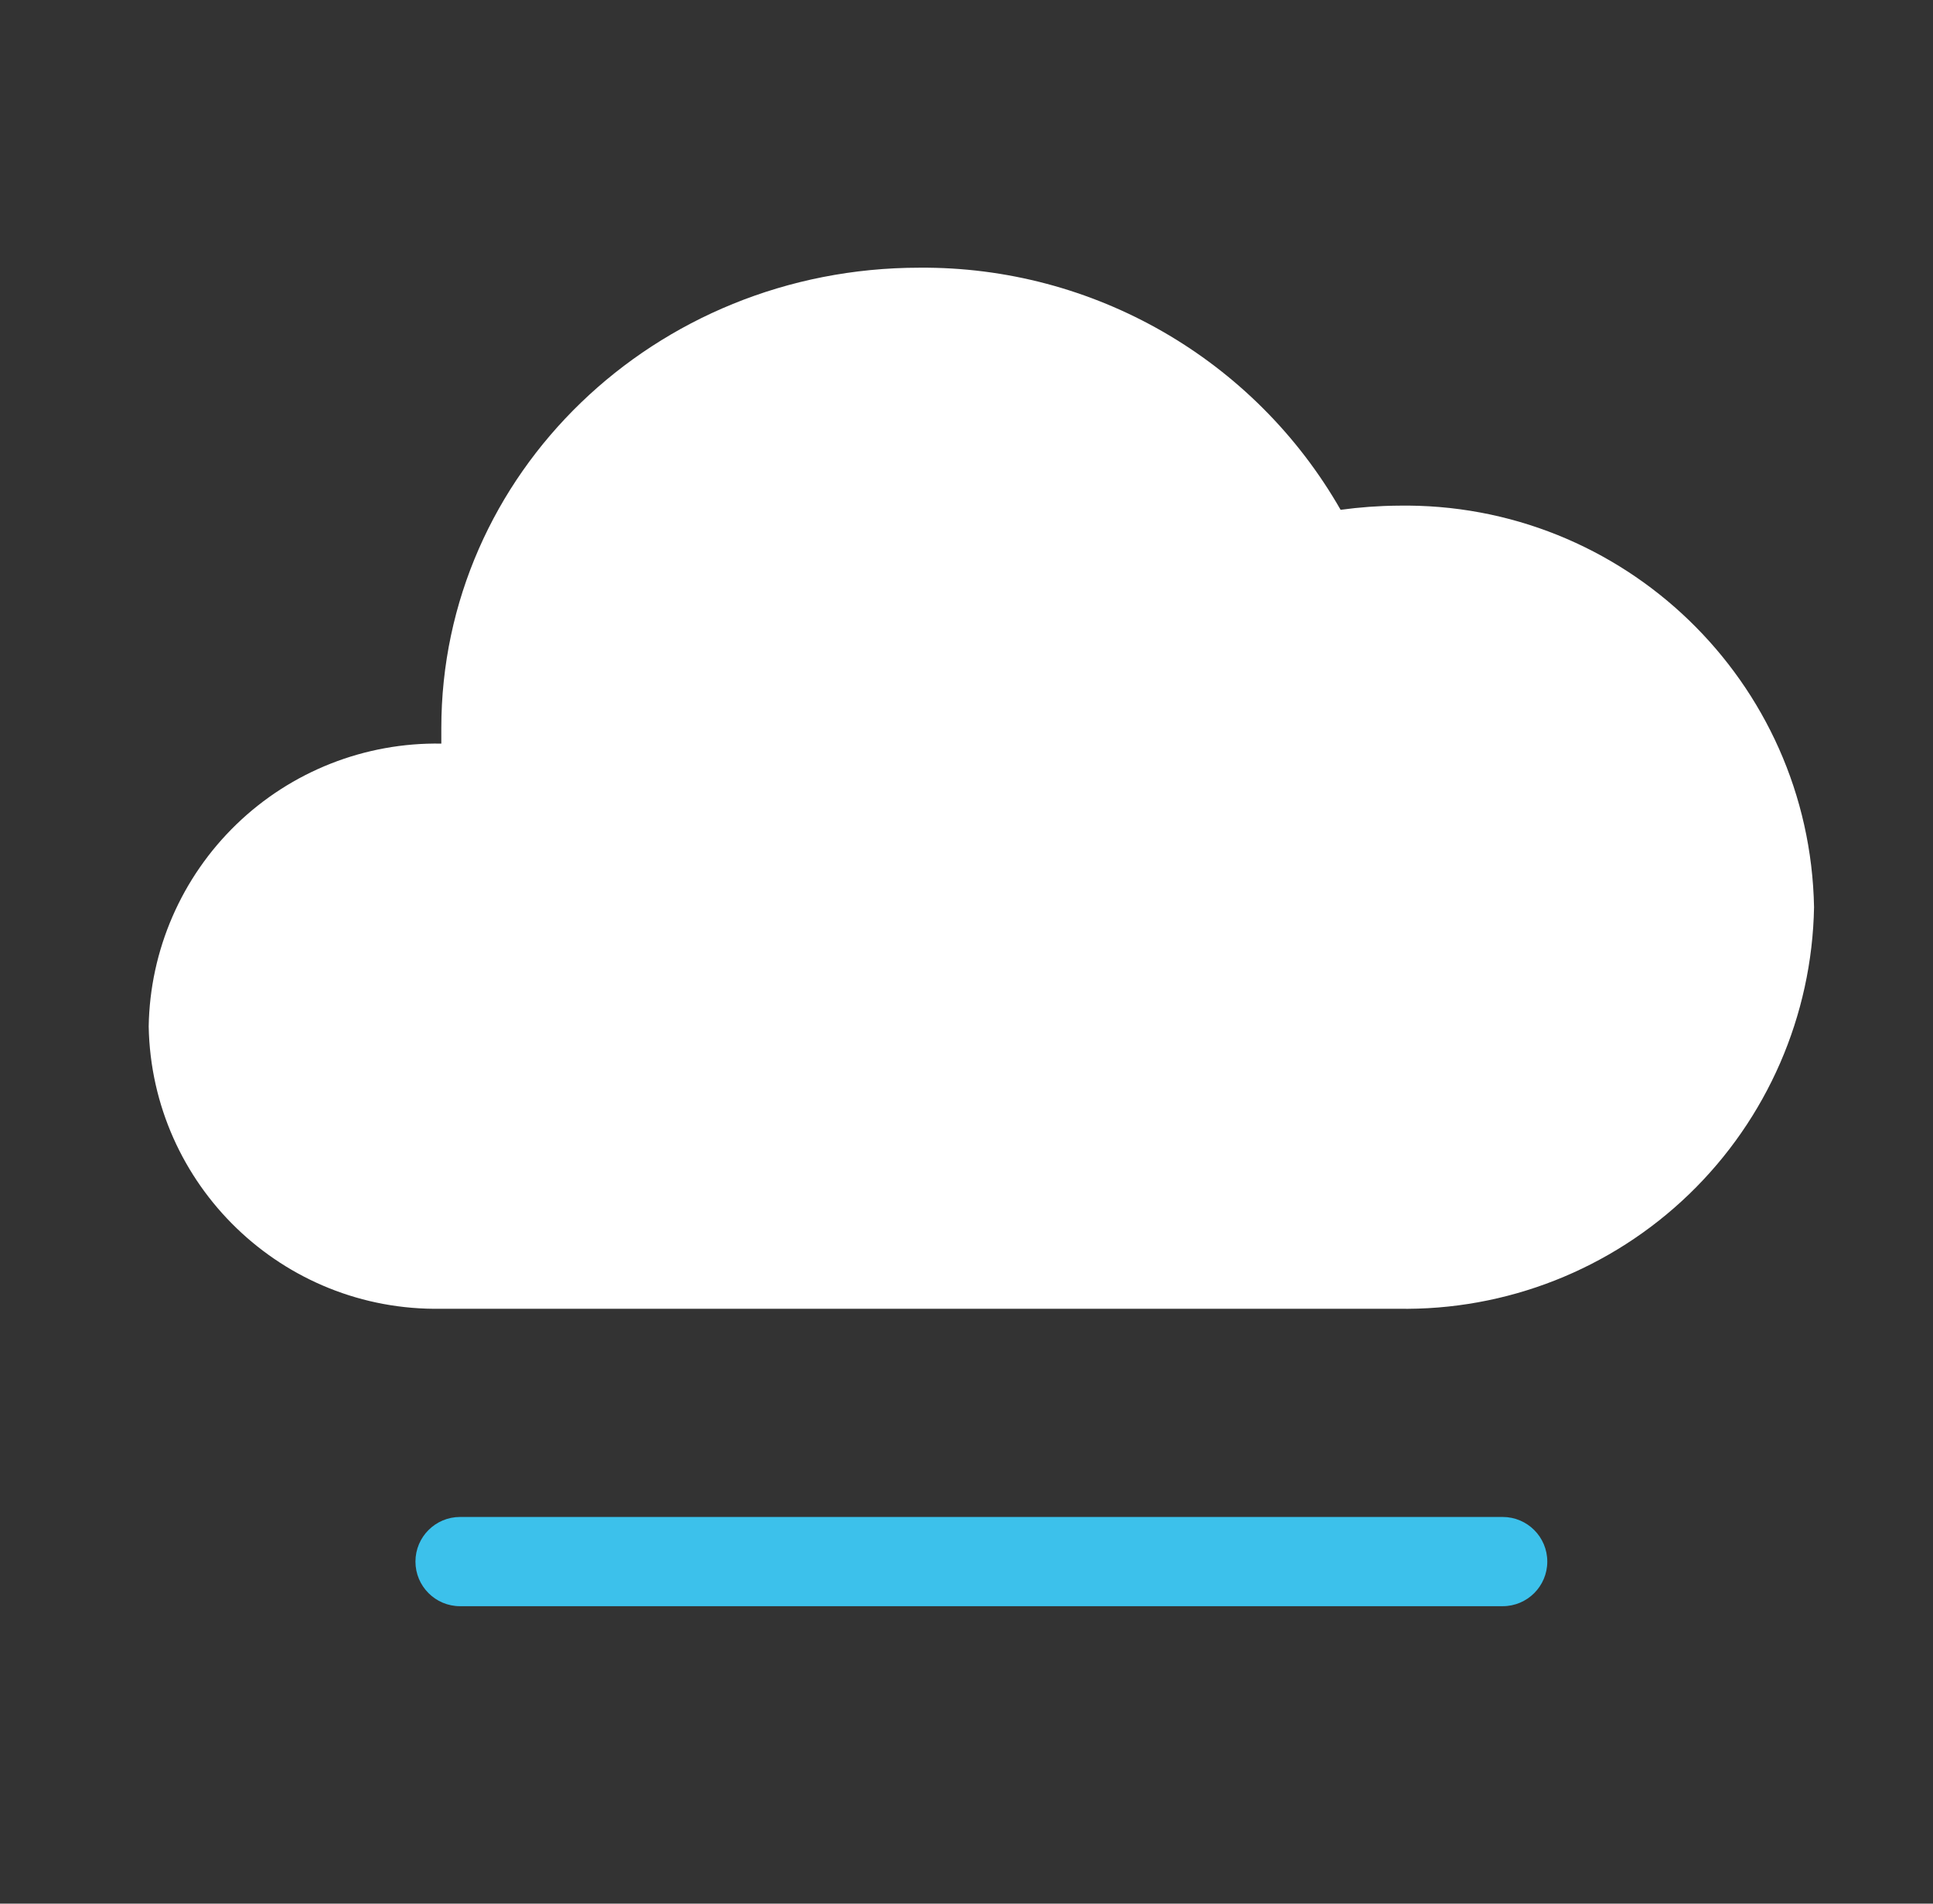 <?xml version="1.0" encoding="UTF-8"?>
<svg width="65px" height="64px" viewBox="0 0 65 64" version="1.1" xmlns="http://www.w3.org/2000/svg" xmlns:xlink="http://www.w3.org/1999/xlink">
    <rect x="0" y="0" width="65" height="64" fill="#333333" stroke="none"/>
    <!-- Generator: Sketch 64 (93537) - https://sketch.com -->
    <title>500-薄雾-Mist </title>
    <desc>Created with Sketch.</desc>
    <g id="500-薄雾-Mist-" stroke="none" stroke-width="1" fill="none" fill-rule="evenodd" transform="translate(1, 0)">
        <g transform="translate(4, 9)" fill-rule="nonzero">
            <path d="M9.84,35 C4.503,35.095 0.099,30.847 0,25.51 C0.042,22.943 1.103,20.499 2.949,18.715 C4.794,16.931 7.274,15.955 9.84,16 L9.84,16 C9.84,15.83 9.84,15.65 9.84,15.48 C9.84,6.94 17,1.77635684e-15 25.92,1.77635684e-15 C31.764,-0.045 37.178,3.067 40.08,8.14 C40.716,8.053 41.358,8.006 42,8 C49.592,7.866 55.858,13.908 56,21.5 C55.934,25.147 54.422,28.618 51.797,31.15 C49.171,33.682 45.647,35.067 42,35 L9.84,35 Z" id="路径" fill="#FFFFFF"></path>
            <g id="编组" opacity="0.9" transform="translate(8, 42)" fill="#3DD0FF">
                <path d="M37.53,3 L2.47,3 C1.642,3 0.97,2.328 0.97,1.5 C0.97,0.672 1.642,0 2.47,0 L37.53,0 C38.358,0 39.03,0.672 39.03,1.5 C39.03,2.328 38.358,3 37.53,3 Z" id="路径"></path>
            </g>
        </g>
    </g>
</svg>